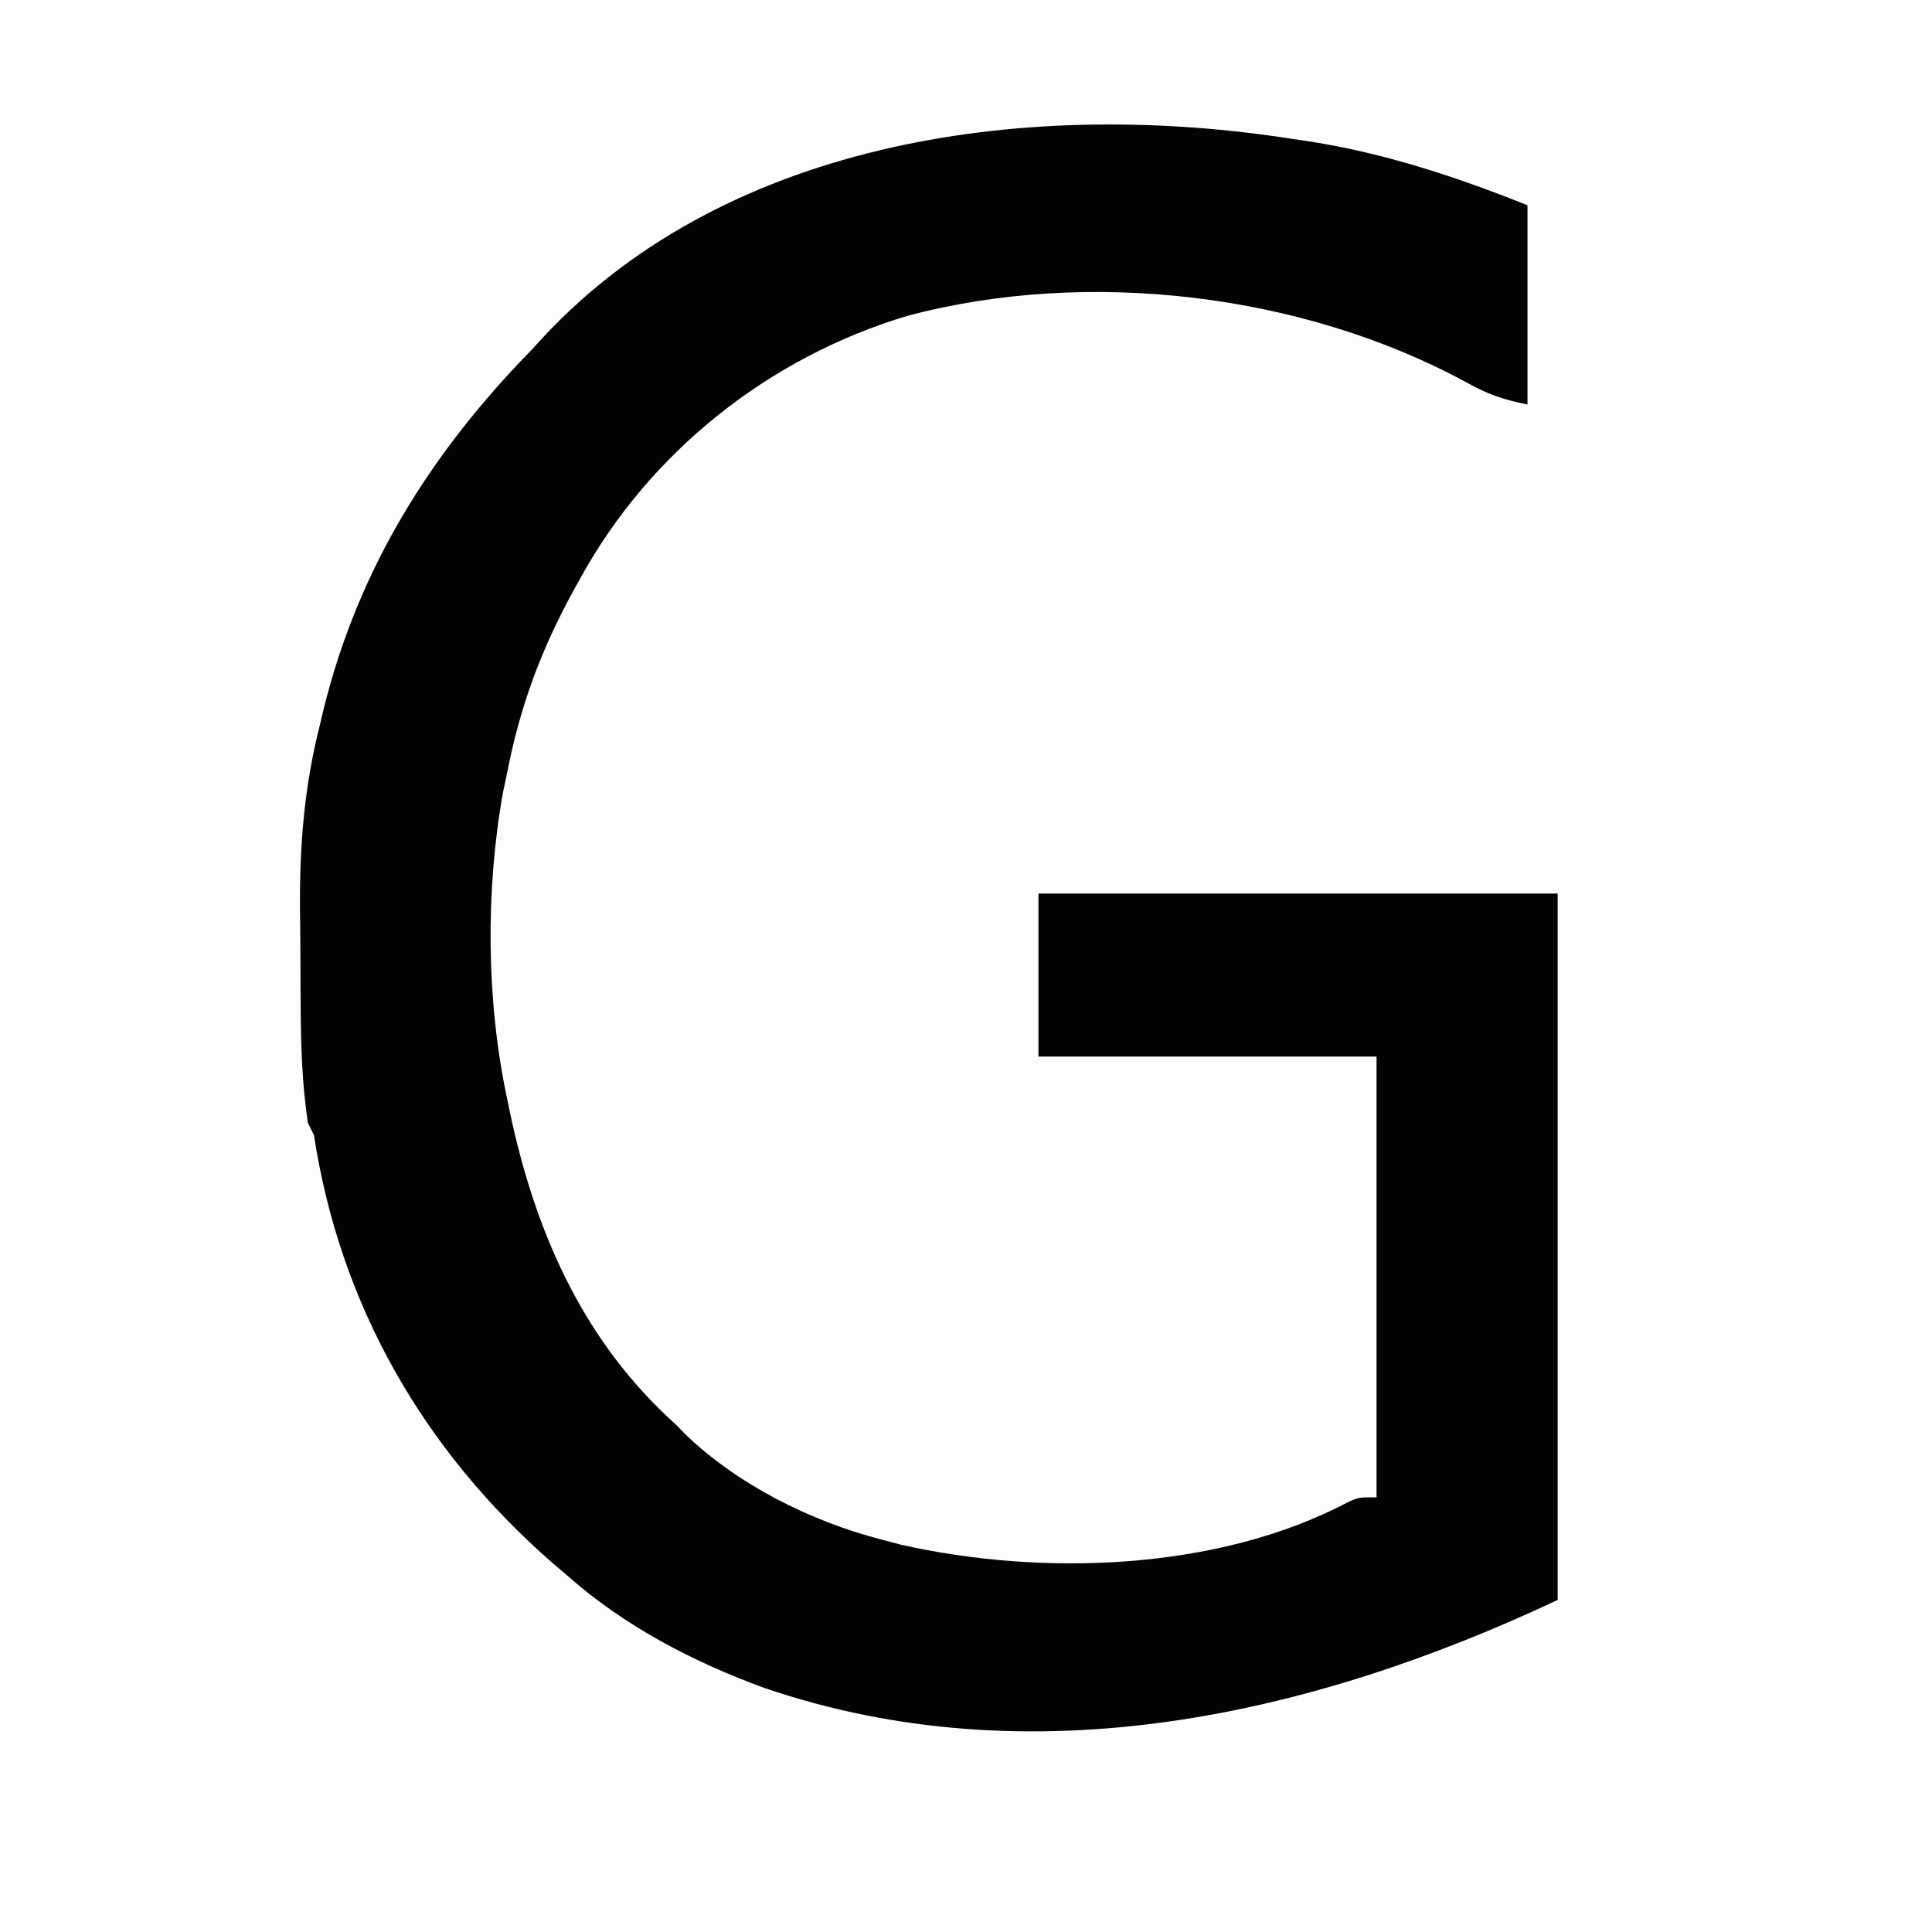 <?xml version="1.0" encoding="UTF-8"?>
<svg version="1.1" xmlns="http://www.w3.org/2000/svg" width="320" height="320">
<rect width="100%" height="100%" fill="#808080" stroke="none"/>
<path d="M0 0 C105.6 0 211.2 0 320 0 C320 105.6 320 211.2 320 320 C214.4 320 108.8 320 0 320 C0 214.4 0 108.8 0 0 Z " fill="#FDFDFD" transform="translate(0,0)"/>
<path d="M0 0 C0.663 0.097 1.326 0.193 2.01 0.292 C14.871 2.199 26.957 6.183 39 11 C39 21.89 39 32.78 39 44 C34.929 43.186 32.478 42.31 28.941 40.372 C1.864 25.592 -33.898 21.368 -63.682 29.307 C-86.652 36.178 -106.511 51.924 -118 73 C-118.33 73.594 -118.66 74.188 -119 74.799 C-124.39 84.62 -127.87 94.011 -130 105 C-130.224 106.057 -130.449 107.114 -130.68 108.203 C-133.603 124.46 -133.463 142.848 -130 159 C-129.732 160.275 -129.464 161.55 -129.188 162.863 C-124.87 182.18 -116.952 199.602 -102 213 C-101.523 213.494 -101.046 213.987 -100.555 214.496 C-91.862 222.905 -79.652 228.993 -68 232 C-66.944 232.278 -65.889 232.557 -64.801 232.844 C-41.456 238.113 -12.409 237.206 9.191 225.848 C11 225 11 225 14 225 C14 200.91 14 176.82 14 152 C-4.48 152 -22.96 152 -42 152 C-42 143.09 -42 134.18 -42 125 C-13.62 125 14.76 125 44 125 C44 163.61 44 202.22 44 242 C3.164 261.217 -43.161 271.63 -87.304 256.613 C-99.132 252.302 -110.542 246.369 -120 238 C-120.806 237.313 -121.611 236.626 -122.441 235.918 C-143.833 217.27 -157.697 193.159 -162 165 C-162.33 164.34 -162.66 163.68 -163 163 C-163.97 156.565 -164.169 150.079 -164.203 143.582 C-164.209 142.722 -164.215 141.861 -164.22 140.975 C-164.23 139.168 -164.236 137.36 -164.24 135.552 C-164.25 132.836 -164.281 130.12 -164.312 127.404 C-164.377 116.849 -163.598 107.25 -161 97 C-160.806 96.183 -160.613 95.366 -160.414 94.524 C-154.671 71.185 -142.663 52.035 -126 35 C-125.325 34.263 -124.649 33.525 -123.953 32.766 C-92.893 -0.418 -42.643 -6.672 0 0 Z " fill="#030303" transform="translate(214,23)"/>
</svg>

